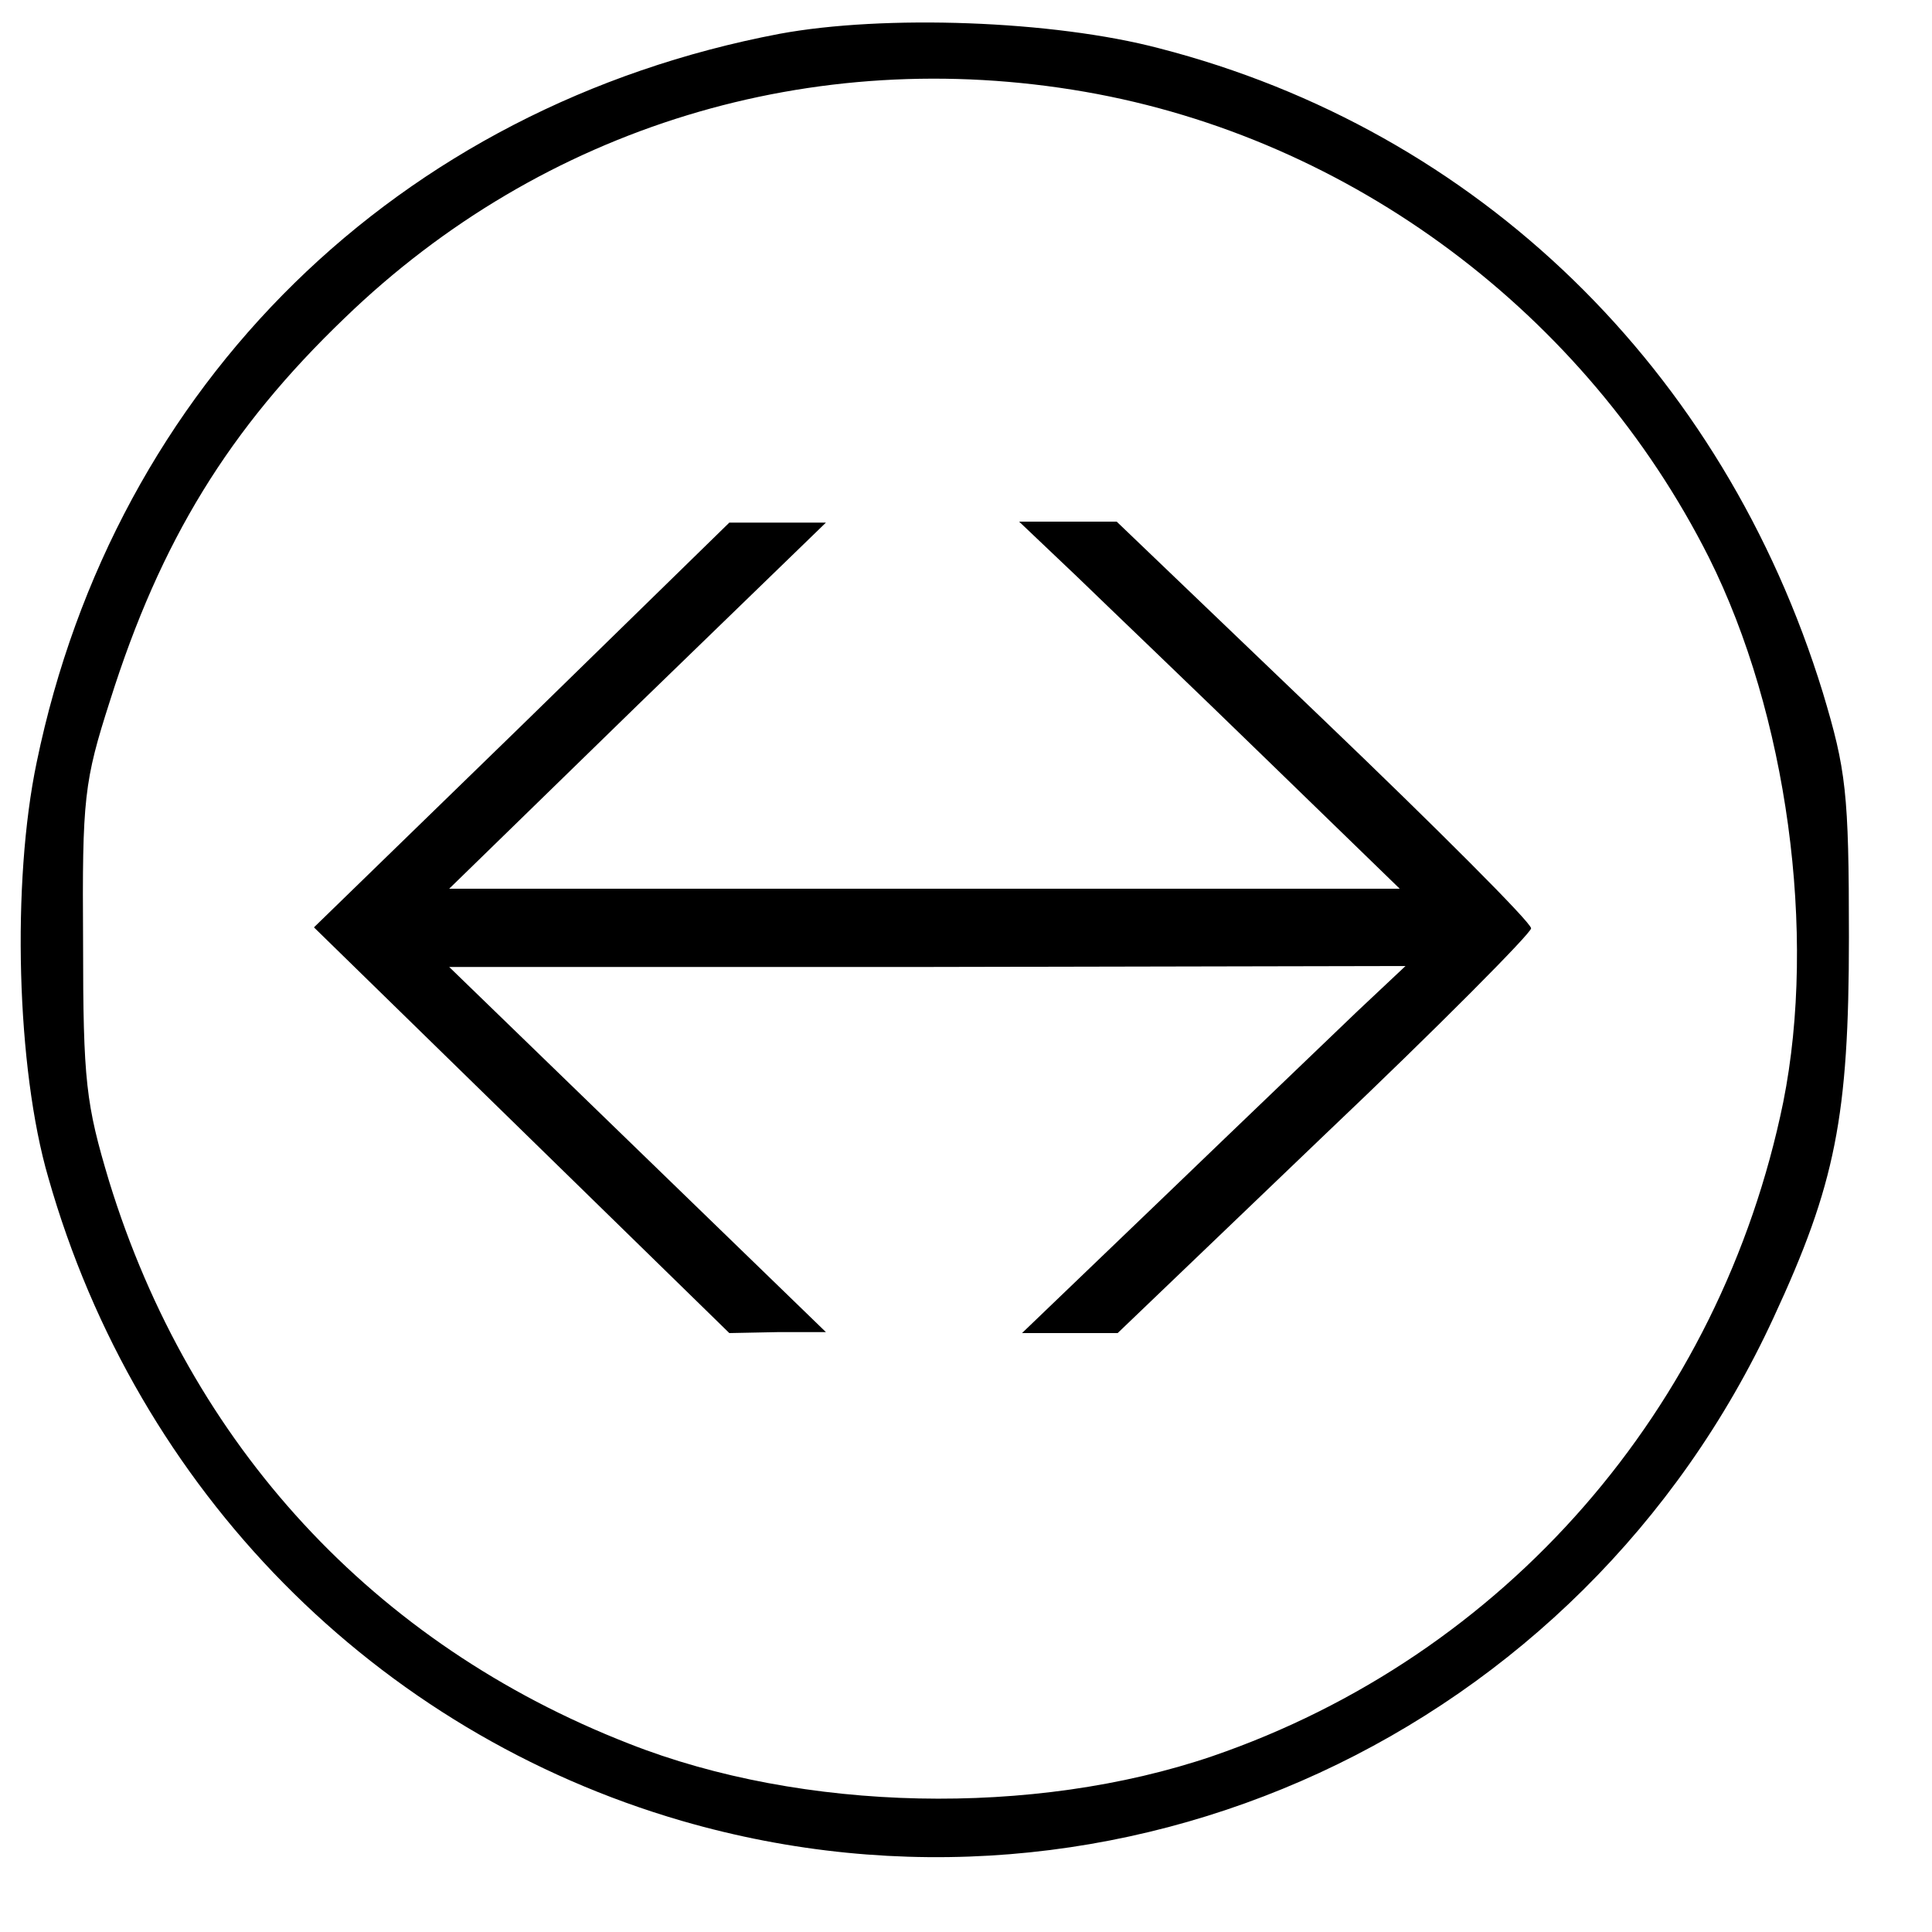 <?xml version="1.0" standalone="no"?>
<!DOCTYPE svg PUBLIC "-//W3C//DTD SVG 20010904//EN"
 "http://www.w3.org/TR/2001/REC-SVG-20010904/DTD/svg10.dtd">
<svg version="1.0" xmlns="http://www.w3.org/2000/svg"
 width="200pt" height="200pt" viewBox="0 0 200 200"
 preserveAspectRatio="xMidYMid meet">

<g transform="translate(0,200) scale(0.1,-0.1)"
fill="#000000" stroke="none">
<path d="M807 1965 c-395 -75 -688 -362 -769 -754 -26 -124 -21 -317 12 -430
92 -324 339 -574 656 -666 452 -131 931 90 1130 521 64 138 78 208 78 394 0
150 -3 173 -27 253 -103 335 -357 582 -687 667 -110 29 -285 35 -393 15z m316
-60 c276 -48 519 -230 646 -482 81 -162 112 -389 77 -564 -65 -317 -288 -573
-591 -677 -185 -63 -424 -58 -604 13 -264 103 -454 309 -538 582 -24 80 -27
103 -27 248 -1 149 1 166 28 250 52 165 123 281 243 396 205 198 484 283 766
234z"/>
<path d="M540 1249 l-215 -209 215 -210 215 -210 50 1 50 0 -195 189 -195 189
495 0 495 1 -50 -47 c-27 -26 -117 -112 -198 -190 l-149 -143 50 0 49 0 214
205 c118 112 214 209 214 214 0 6 -97 103 -215 216 l-214 205 -51 0 -50 0 60
-57 c33 -32 122 -117 197 -190 l137 -133 -492 0 -492 0 195 190 195 189 -50 0
-50 0 -215 -210z"/>
</g>
</svg>
